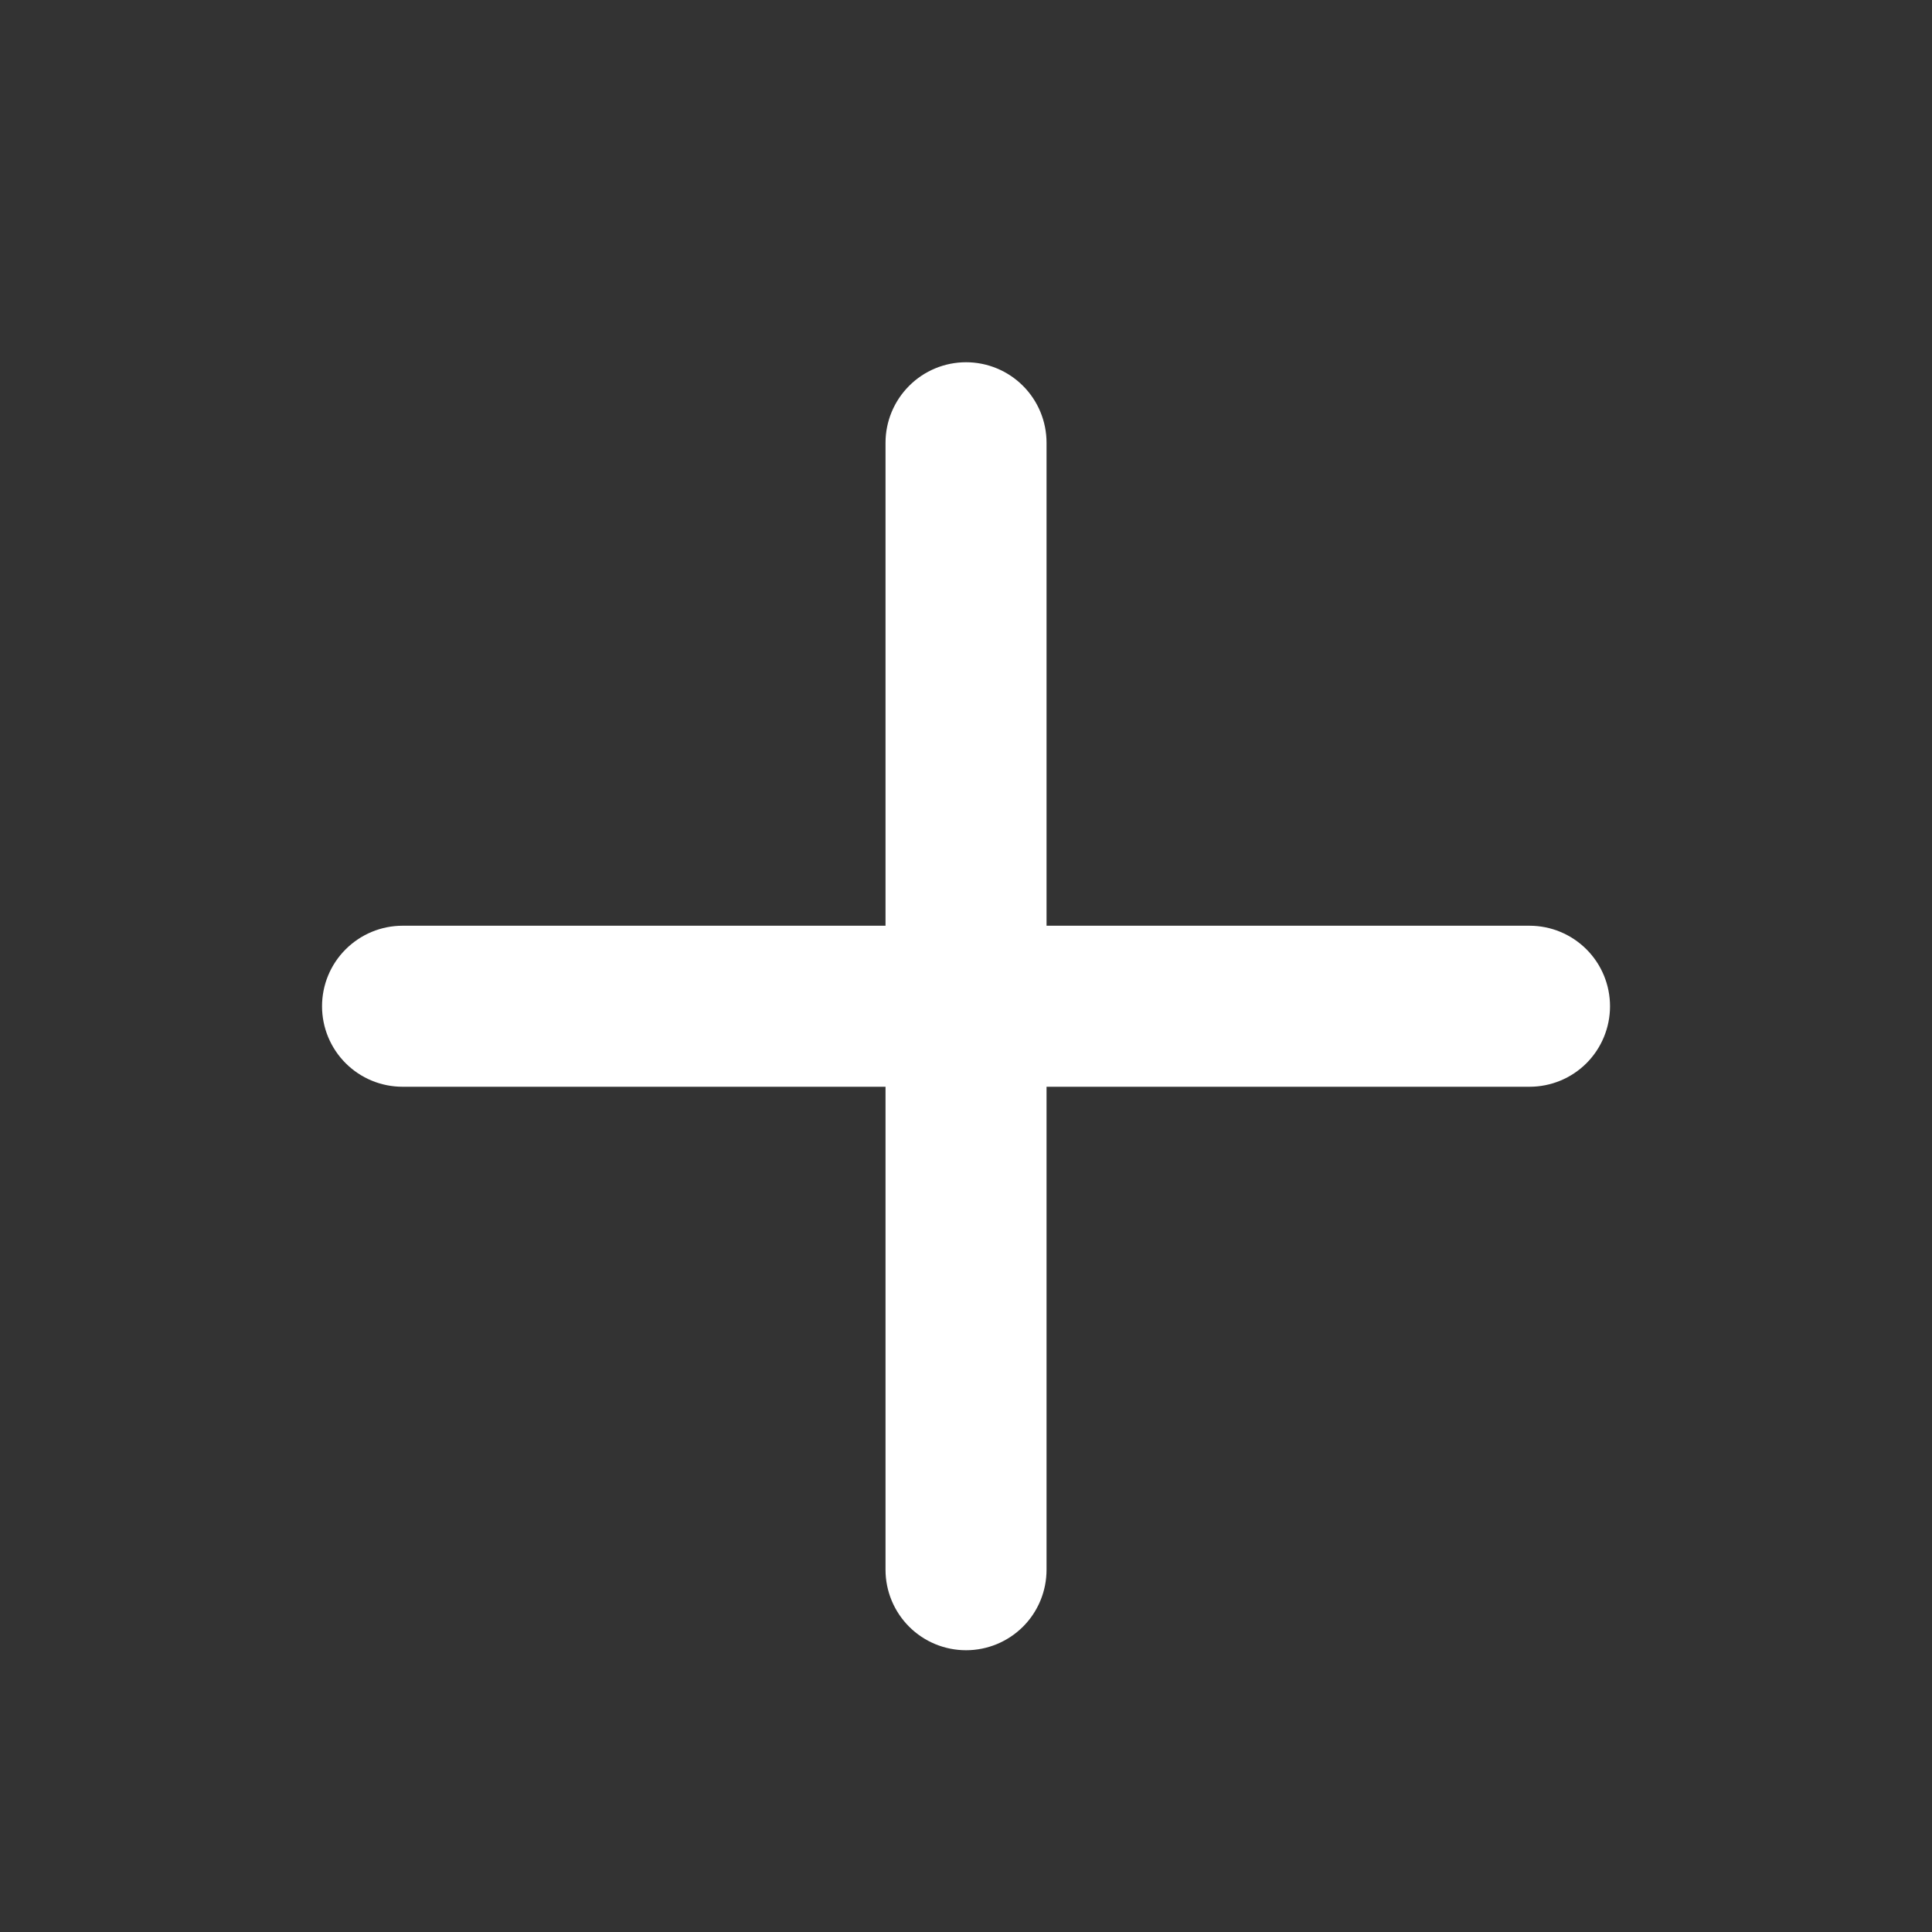 <svg width="32" height="32" viewBox="0 0 32 32" fill="none" xmlns="http://www.w3.org/2000/svg">
<rect x="0" y="0" width="32" height="32" fill="#333333" stroke="none"/>
<path d="M25.334 15.333H17.334V7.333C17.334 6.98 17.194 6.641 16.944 6.391C16.693 6.14 16.354 6 16.001 6C15.647 6 15.308 6.14 15.058 6.391C14.808 6.641 14.667 6.98 14.667 7.333V15.333H6.667C6.314 15.333 5.975 15.474 5.725 15.724C5.474 15.974 5.334 16.313 5.334 16.667C5.334 17.02 5.474 17.359 5.725 17.61C5.975 17.86 6.314 18 6.667 18H14.667V26C14.667 26.354 14.808 26.693 15.058 26.943C15.308 27.193 15.647 27.333 16.001 27.333C16.354 27.333 16.693 27.193 16.944 26.943C17.194 26.693 17.334 26.354 17.334 26V18H25.334C25.688 18 26.027 17.86 26.277 17.61C26.527 17.359 26.667 17.02 26.667 16.667C26.667 16.313 26.527 15.974 26.277 15.724C26.027 15.474 25.688 15.333 25.334 15.333Z" fill="white"/>
</svg>
